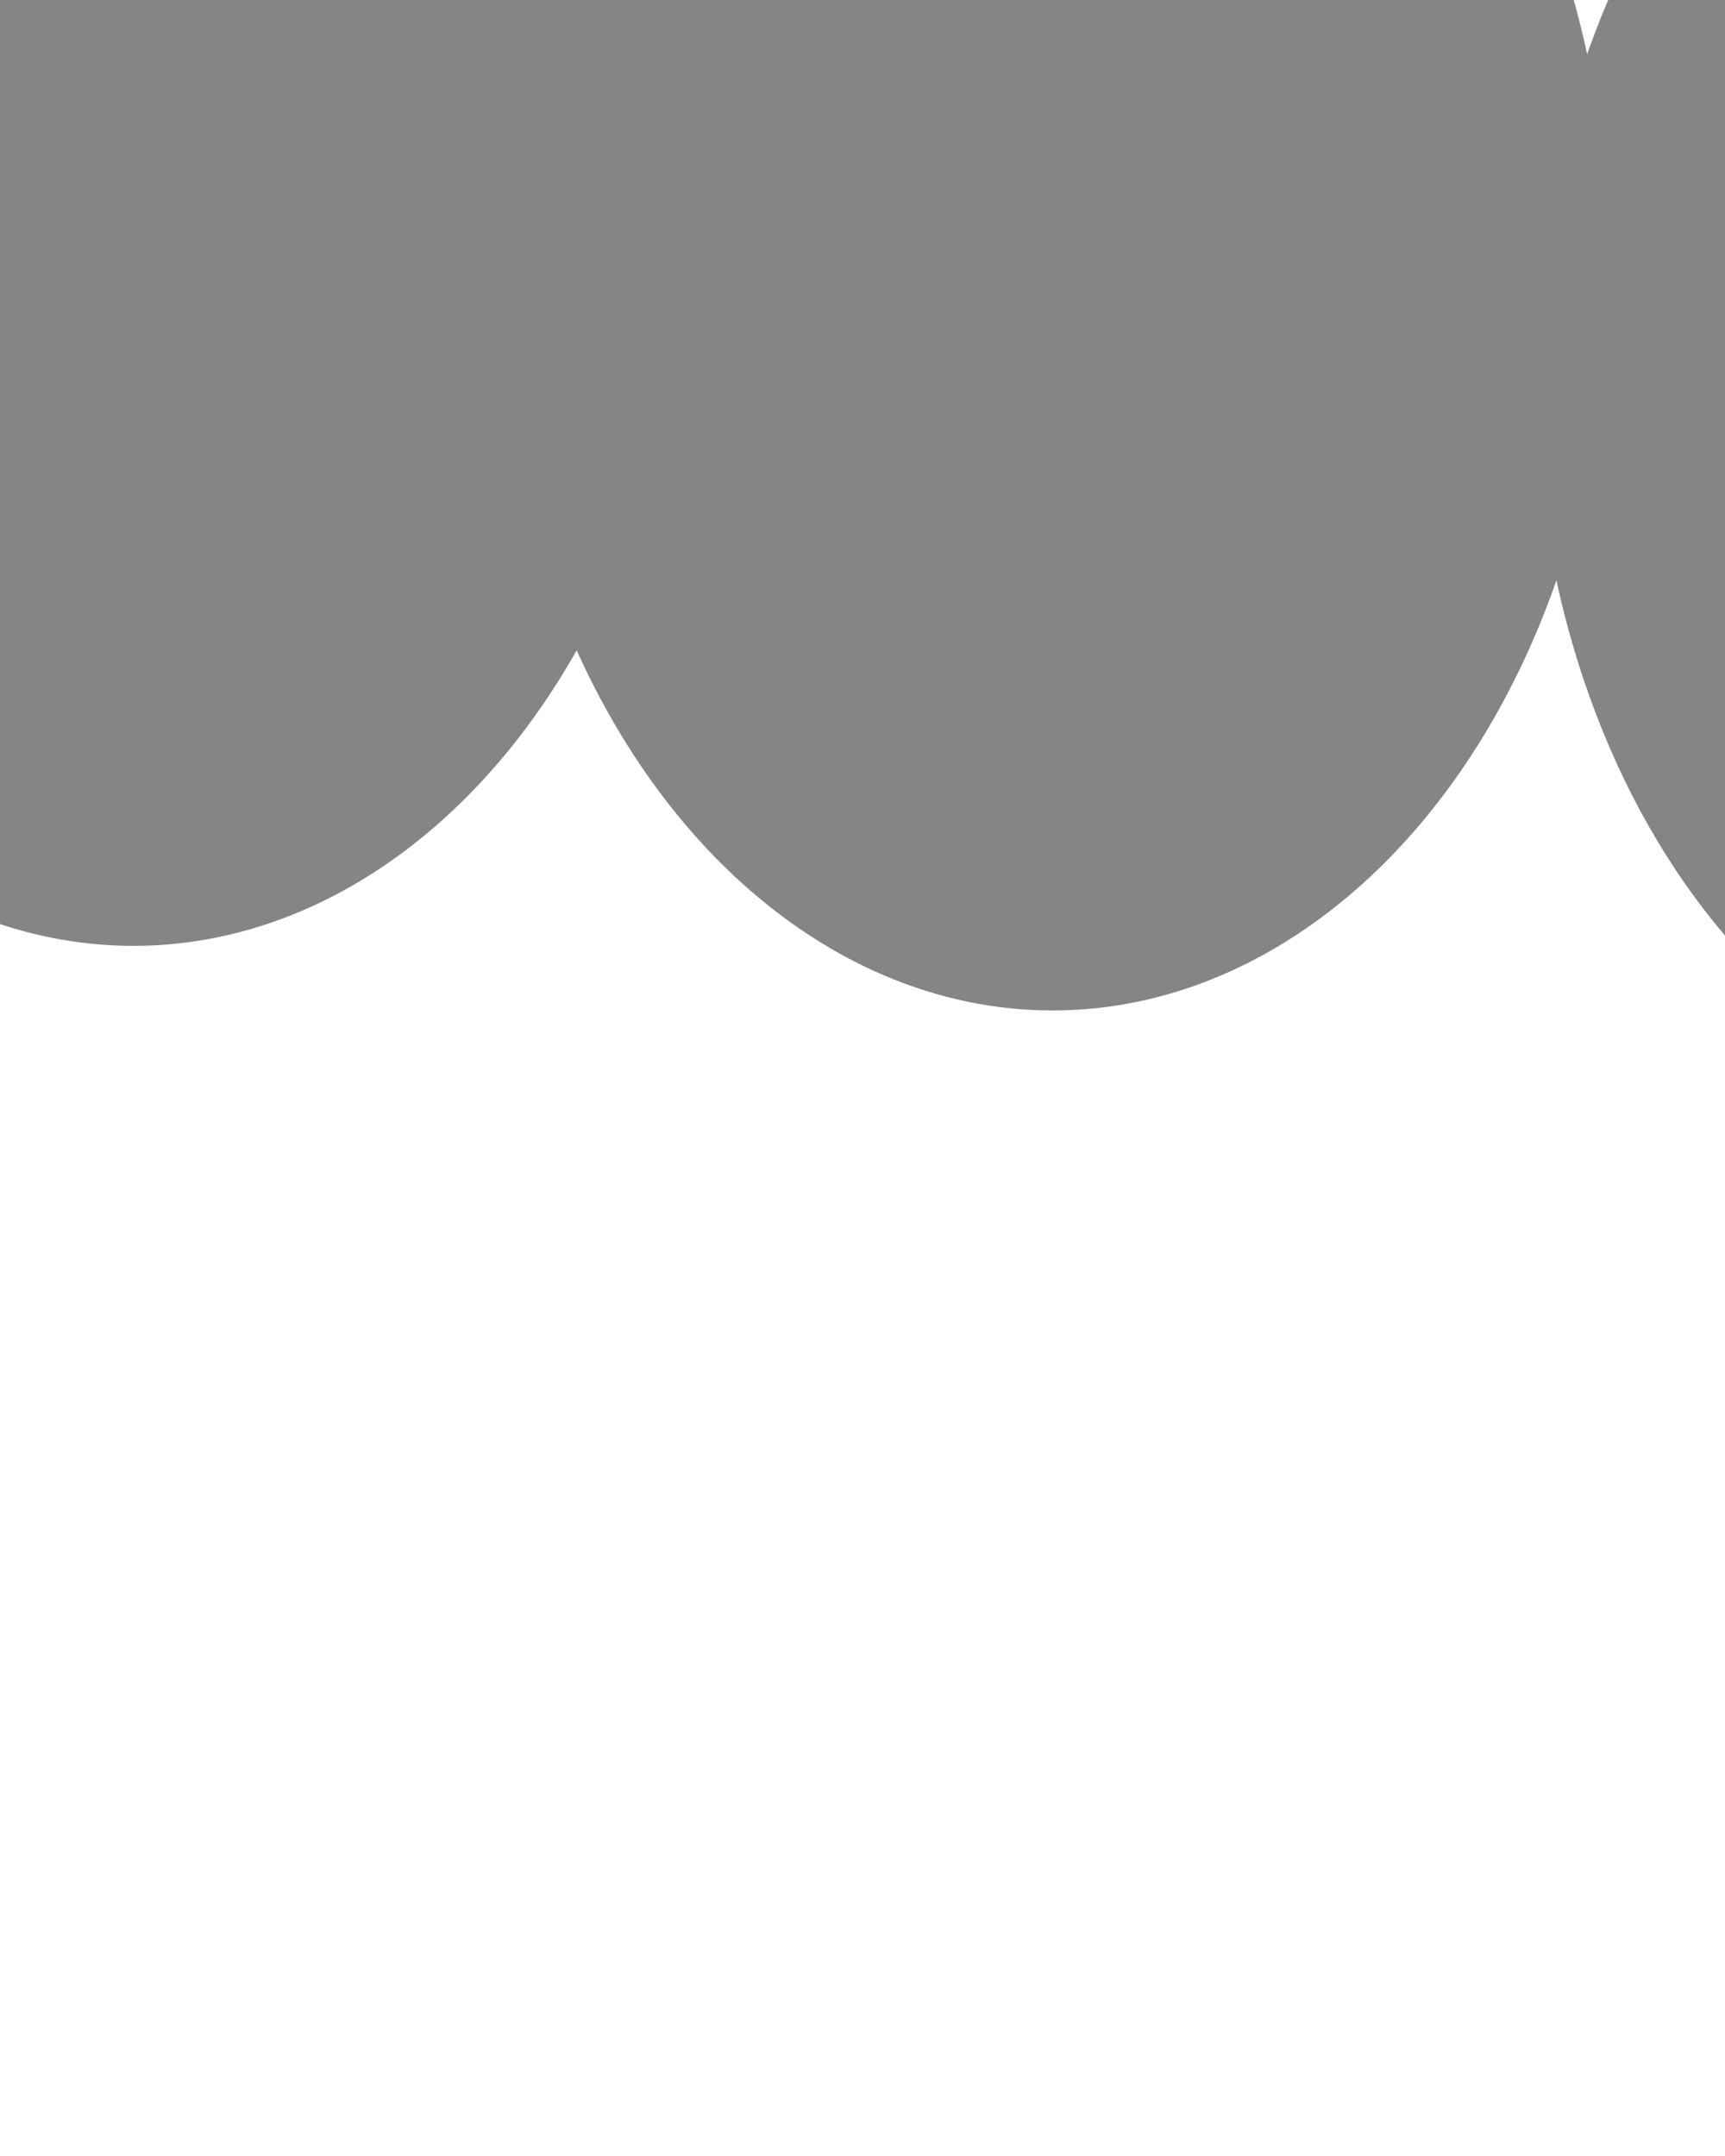 <svg xmlns="http://www.w3.org/2000/svg" version="1.1" xmlns:xlink="http://www.w3.org/1999/xlink" xmlns:svgjs="http://svgjs.dev/svgjs" viewBox="0 0 640 800" opacity="0.48"><defs><filter id="bbblurry-filter" x="-100%" y="-100%" width="400%" height="400%" filterUnits="objectBoundingBox" primitiveUnits="userSpaceOnUse" color-interpolation-filters="sRGB">
	<feGaussianBlur stdDeviation="100" x="0%" y="0%" width="100%" height="100%" in="SourceGraphic" edgeMode="none" result="blur"></feGaussianBlur></filter></defs><g filter="url(#bbblurry-filter)"><ellipse rx="206.5" ry="277.5" cx="49.5" cy="73.473" fill="hsla(221, 100%, 50%, 1.00)"></ellipse><ellipse rx="206.5" ry="277.5" cx="390.528" cy="97.443" fill="hsla(210, 62%, 69%, 1.00)"></ellipse><ellipse rx="206.5" ry="277.5" cx="775.788" cy="138.052" fill="hsla(177, 100%, 50%, 1.00)"></ellipse></g></svg>